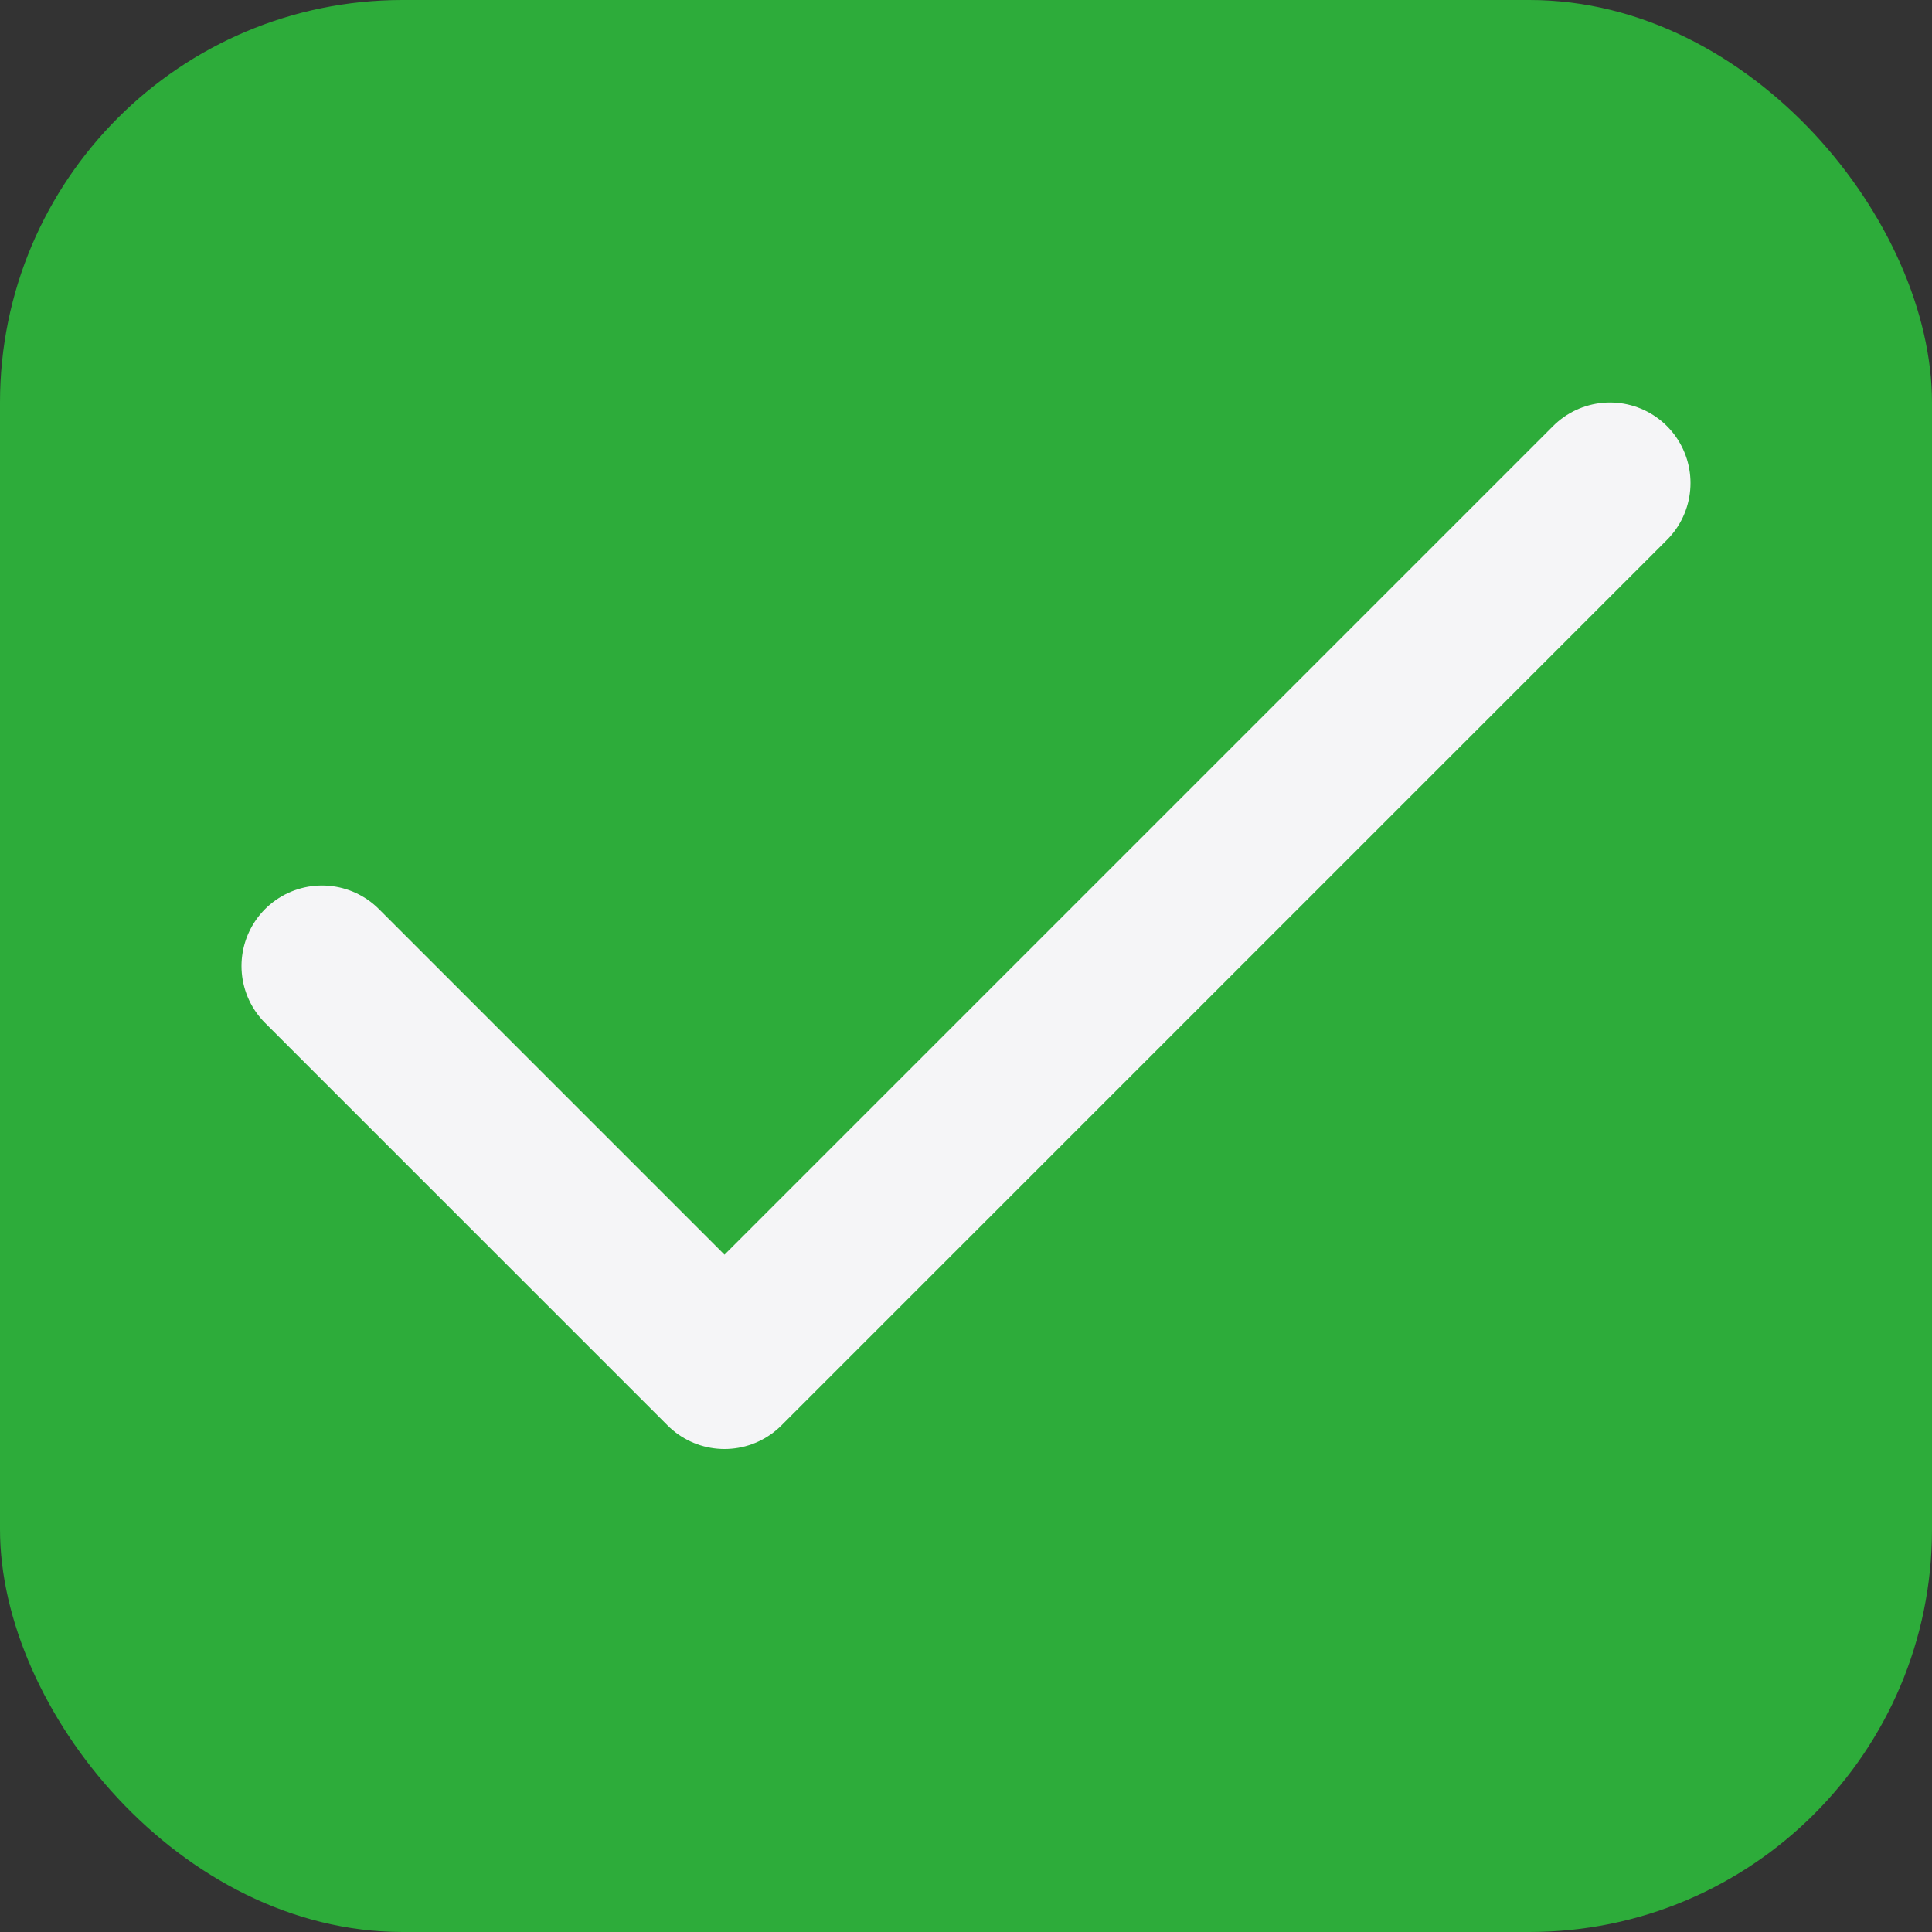 <svg width="24" height="24" viewBox="0 0 24 24" fill="none" xmlns="http://www.w3.org/2000/svg">
  <rect x="0" y="0" width="24" height="24" fill="#333333" stroke="none"/>
  <g id="check">
    <rect width="24" height="24" rx="5" fill="#2DAC3A" />
    <path id="Icon" d="M20 6L9 17L4 12" stroke="#F5F5F7" stroke-width="2" stroke-linecap="round"
      stroke-linejoin="round" />
  </g>
</svg>